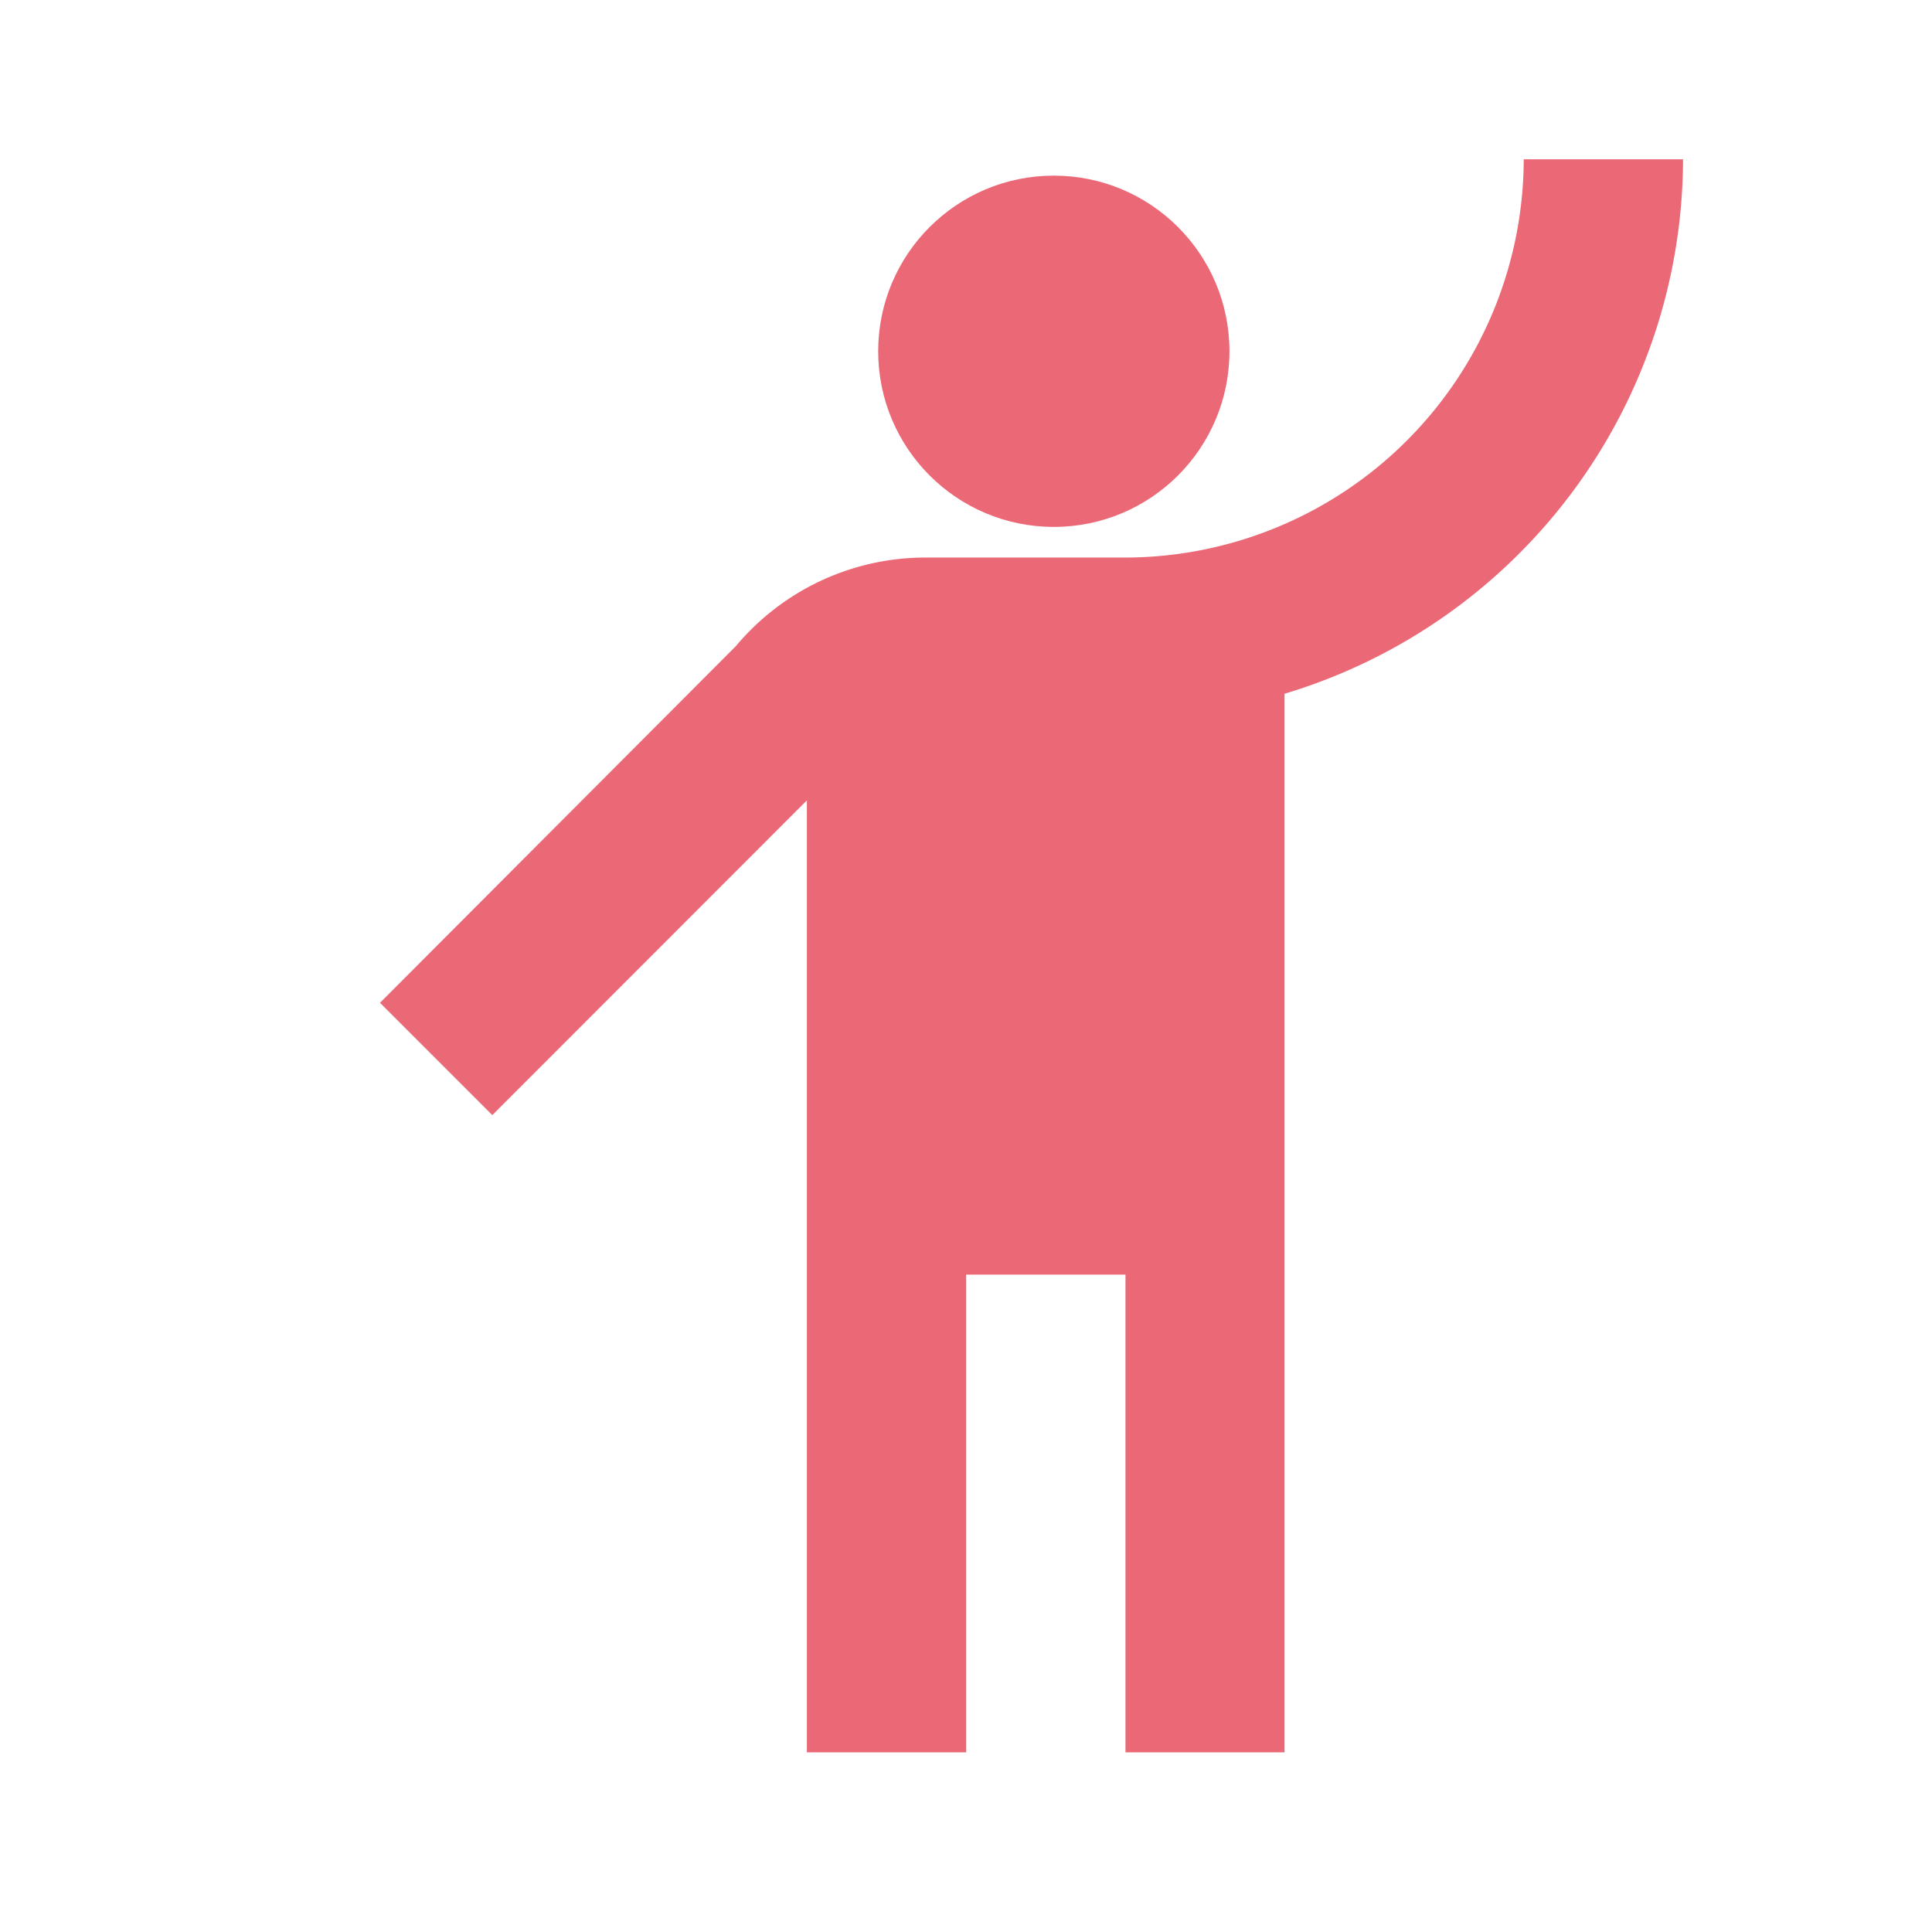 <svg xmlns="http://www.w3.org/2000/svg" width="22" height="22" viewBox="0 0 22 22"><defs><style>.a{fill:none;}.b{fill:#eb6877;}</style></defs><g transform="translate(-0.026 0)"><g transform="translate(0 0)"><rect class="a" width="22" height="22" transform="translate(0.026 0)"/></g><g transform="translate(4.353 1.814)"><circle class="b" cx="2" cy="2" r="2" transform="translate(5.673 0.186)"/><path class="b" d="M8.054,7.542a2.814,2.814,0,0,1,2.14-1.007h2.3A4.546,4.546,0,0,0,17.024,2h1.814A6.37,6.37,0,0,1,14.3,8.086V20.14H12.489V14.7H10.675V20.14H8.861V9.3L5.279,12.884,4,11.605Z" transform="translate(-4 -2)"/></g></g></svg>